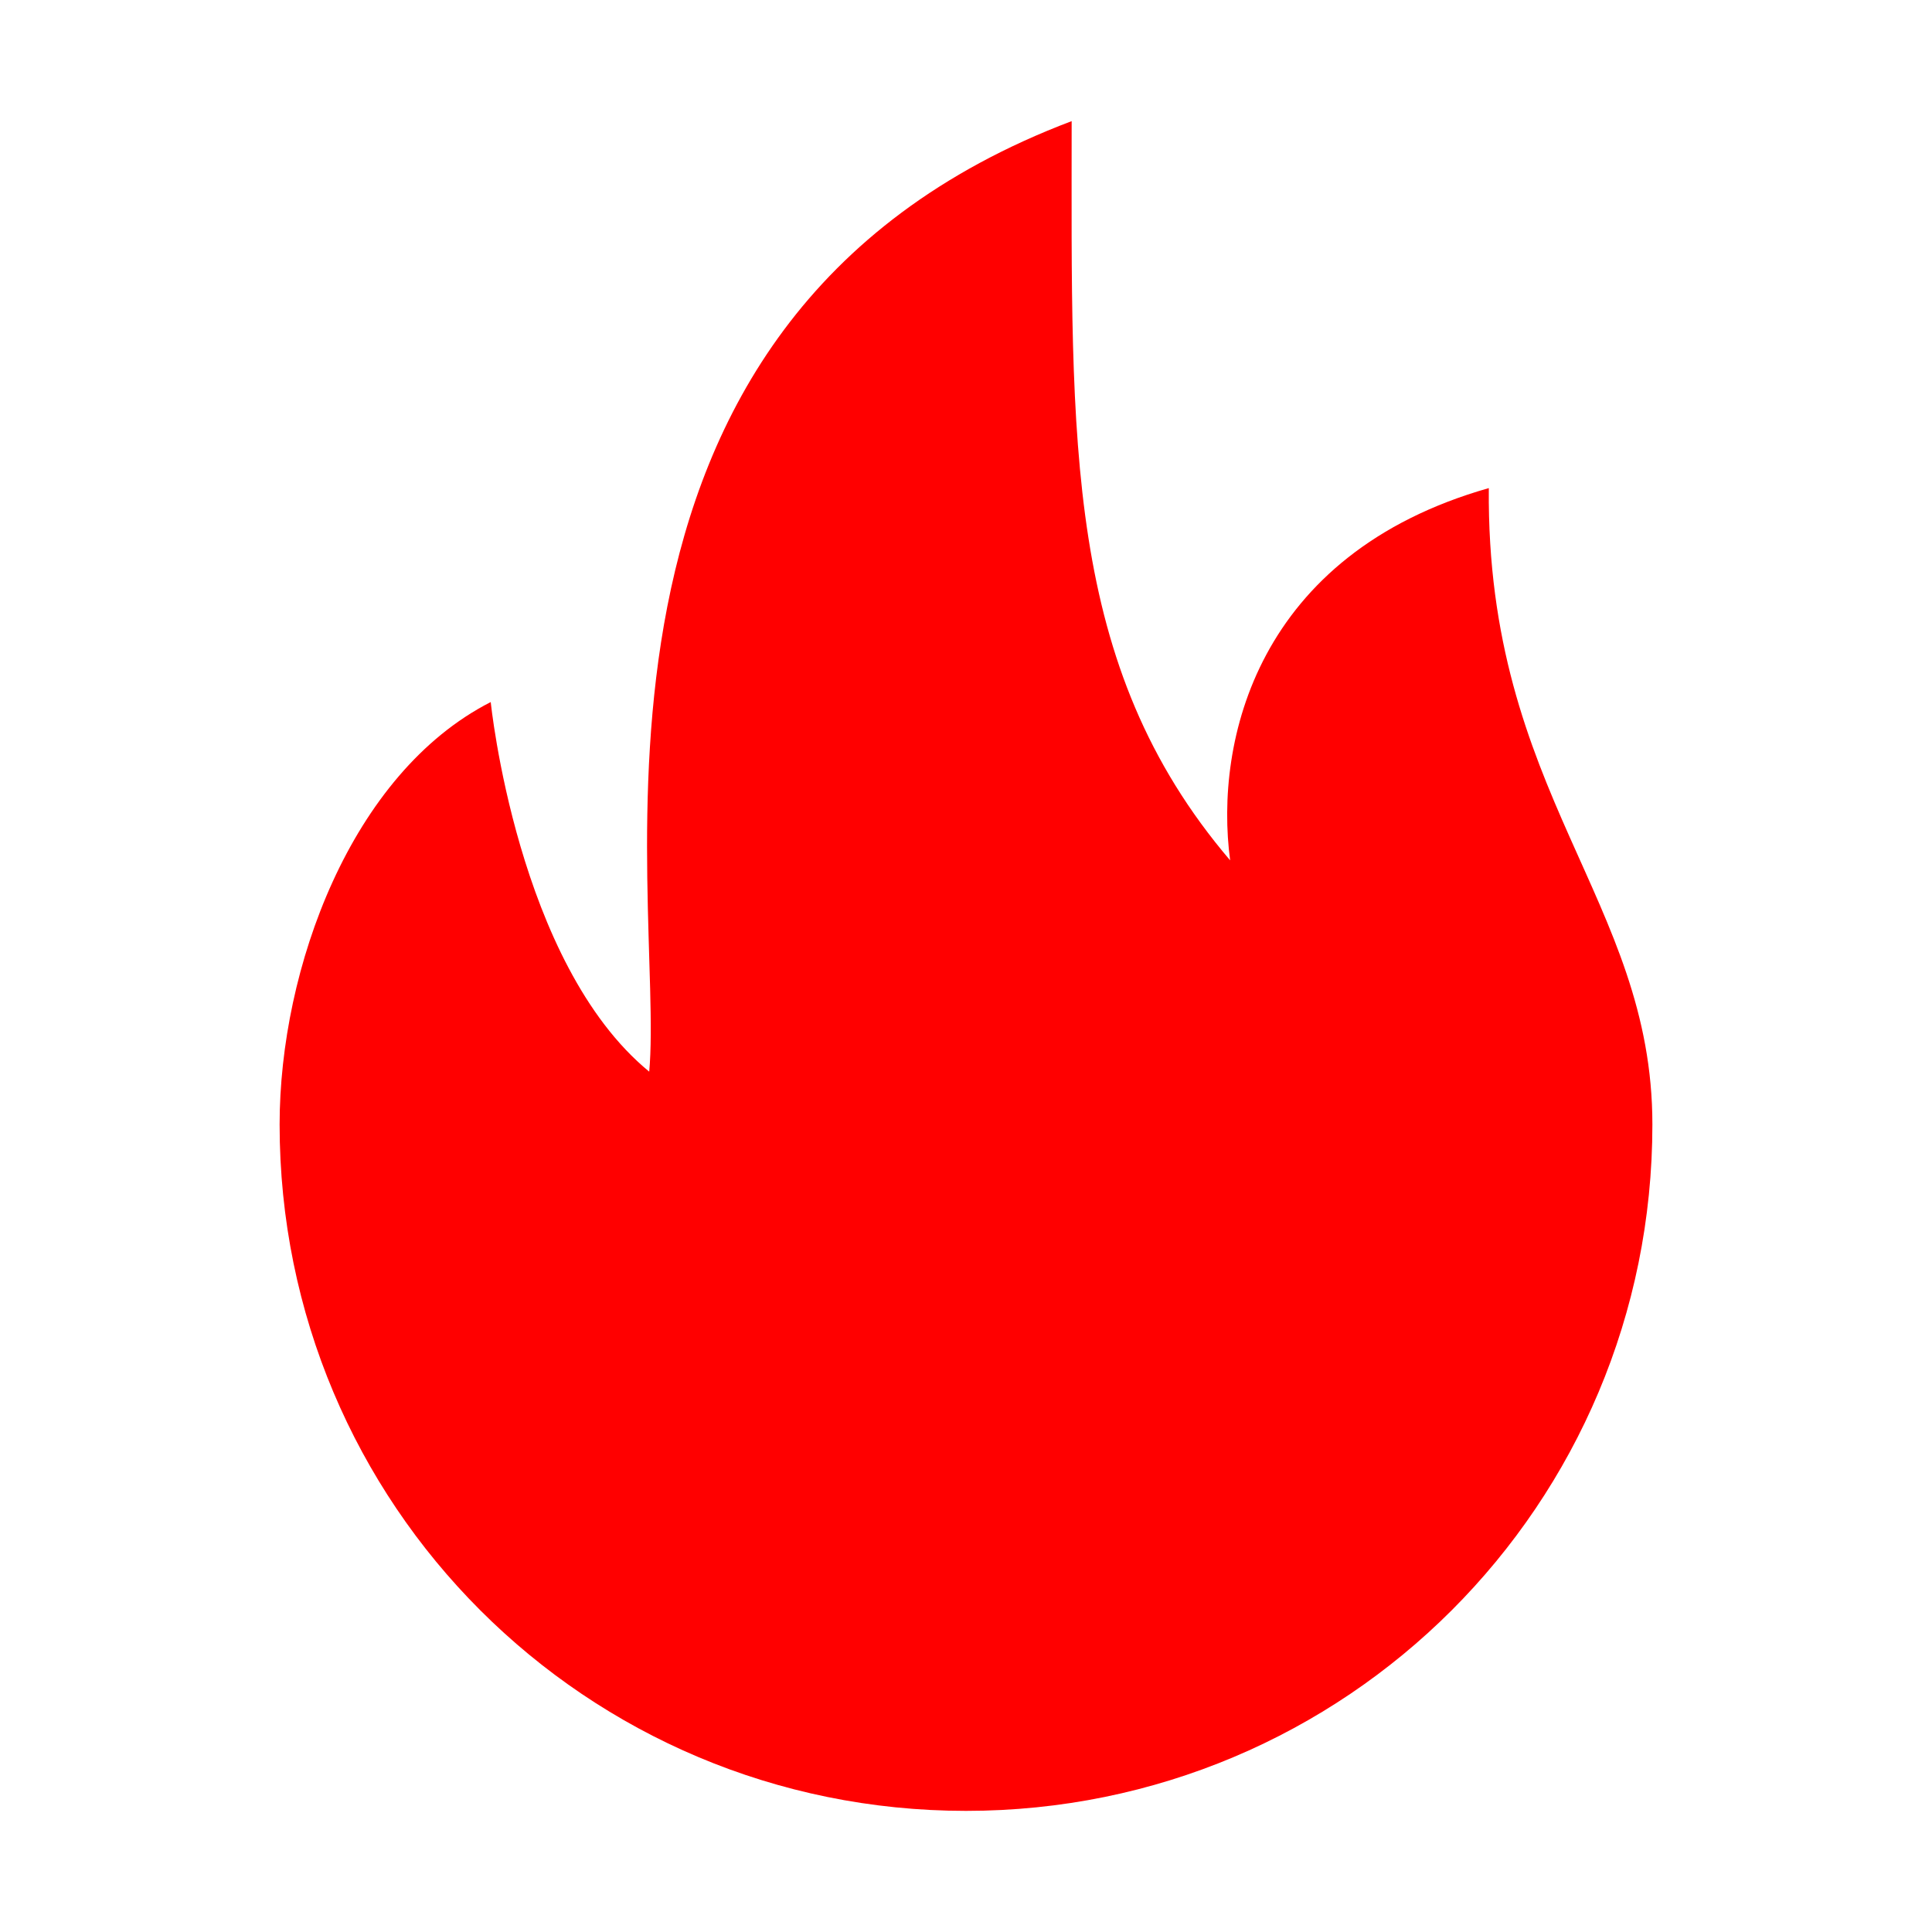 <?xml version="1.0" standalone="no"?><!DOCTYPE svg PUBLIC "-//W3C//DTD SVG 1.1//EN" "http://www.w3.org/Graphics/SVG/1.1/DTD/svg11.dtd"><svg t="1549700544475" class="icon" style="" viewBox="0 0 1024 1024" version="1.1" xmlns="http://www.w3.org/2000/svg" p-id="893" xmlns:xlink="http://www.w3.org/1999/xlink" width="32" height="32"><defs><style type="text/css"></style></defs><path d="M789.1 258.7C666 293.7 643.6 393 652 456c-88.2-103.5-84-221.1-84-391.8C286.7 170.6 352.5 475.6 344.1 568c-70-57.4-84-195.9-84-195.9C186 409.9 148.2 513.4 148.2 596c0 201.5 162.3 363.8 363.8 363.8S875.8 797.5 875.8 596c0-119-88.1-175-86.7-337.3z" fill="#ff0000" p-id="894"></path></svg>